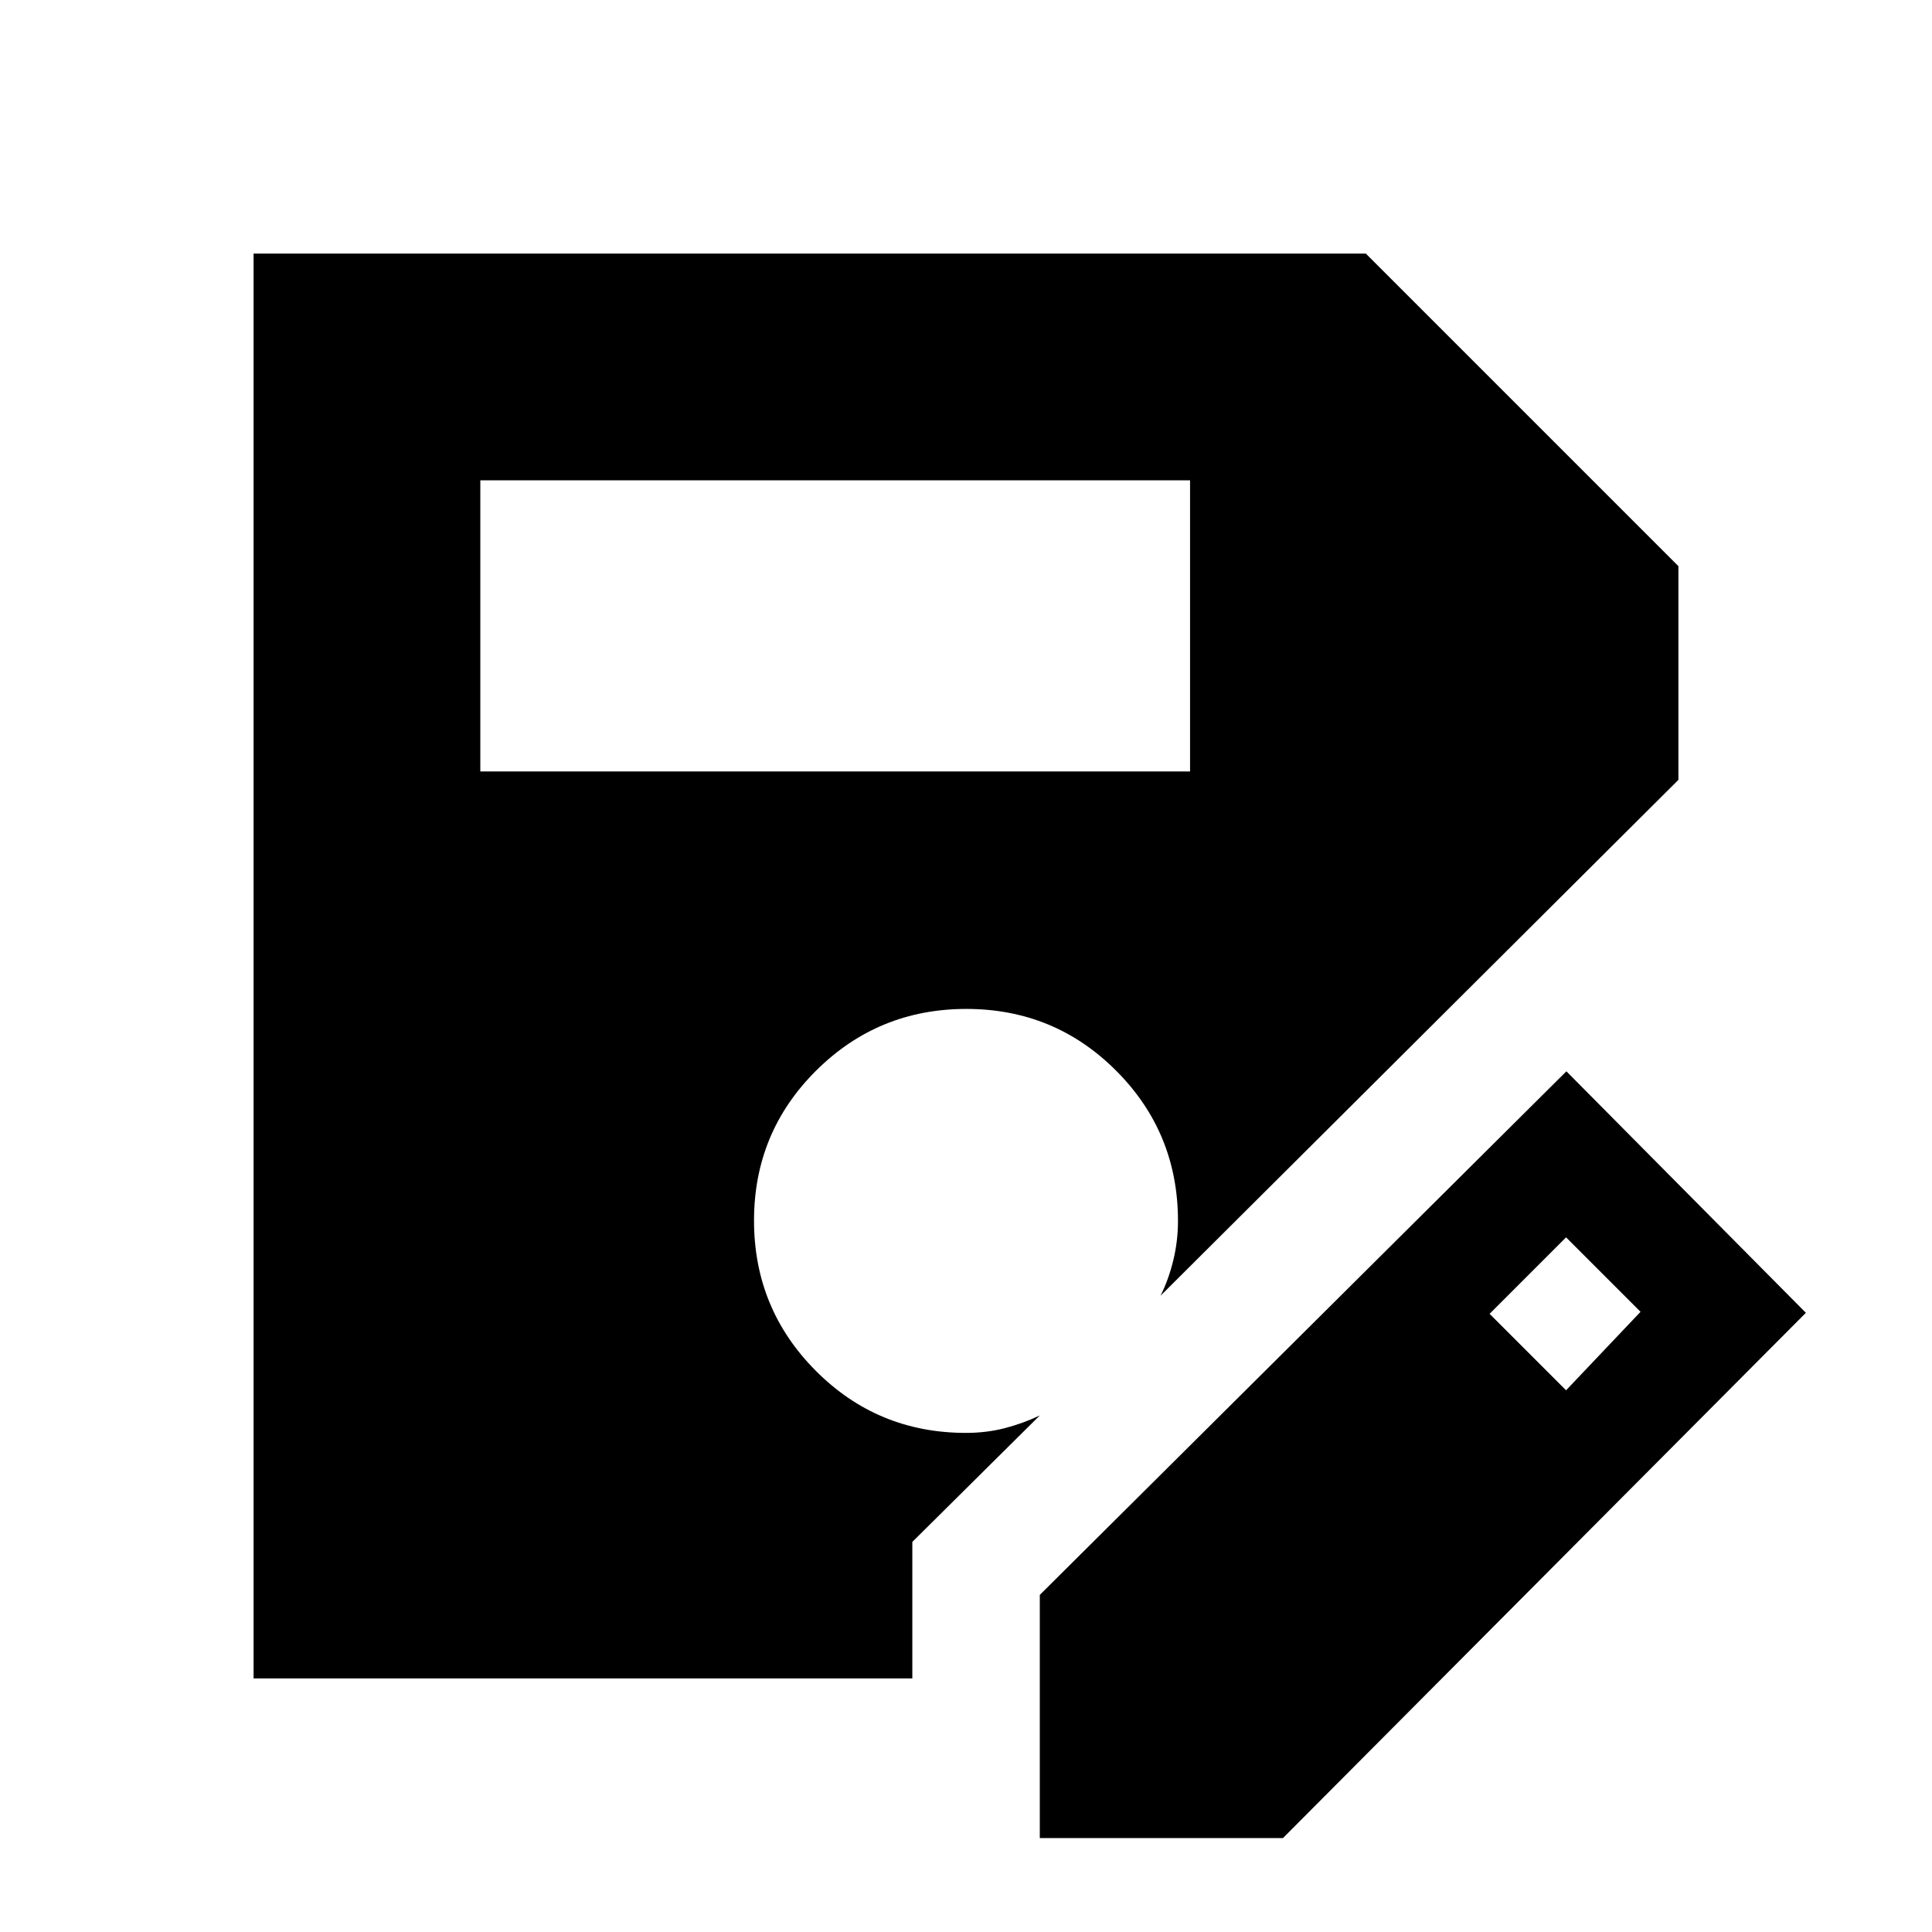 <svg xmlns="http://www.w3.org/2000/svg" height="40" viewBox="0 -960 960 960" width="40"><path d="M516.67-46.67V-167.5l261.66-260.17 119 120-259.83 261H516.67Zm-278-530h352.66v-144.66H238.67v144.66Zm539.5 307.5 37-39-37-37-38 38 38 38ZM453.33-126H126v-708h552.67L834-678.67v106.17L576.67-316.17q4-8 6.33-17.58 2.33-9.58 2.33-19.52 0-43.91-30.67-74.65-30.68-30.75-74.5-30.75-43.83 0-74.66 30.68t-30.83 74.5q0 43.82 30.72 74.66Q436.11-248 480-248q10.08 0 19.17-2.33 9.08-2.34 17.5-6.34l-63.34 62.84V-126Z"/></svg>